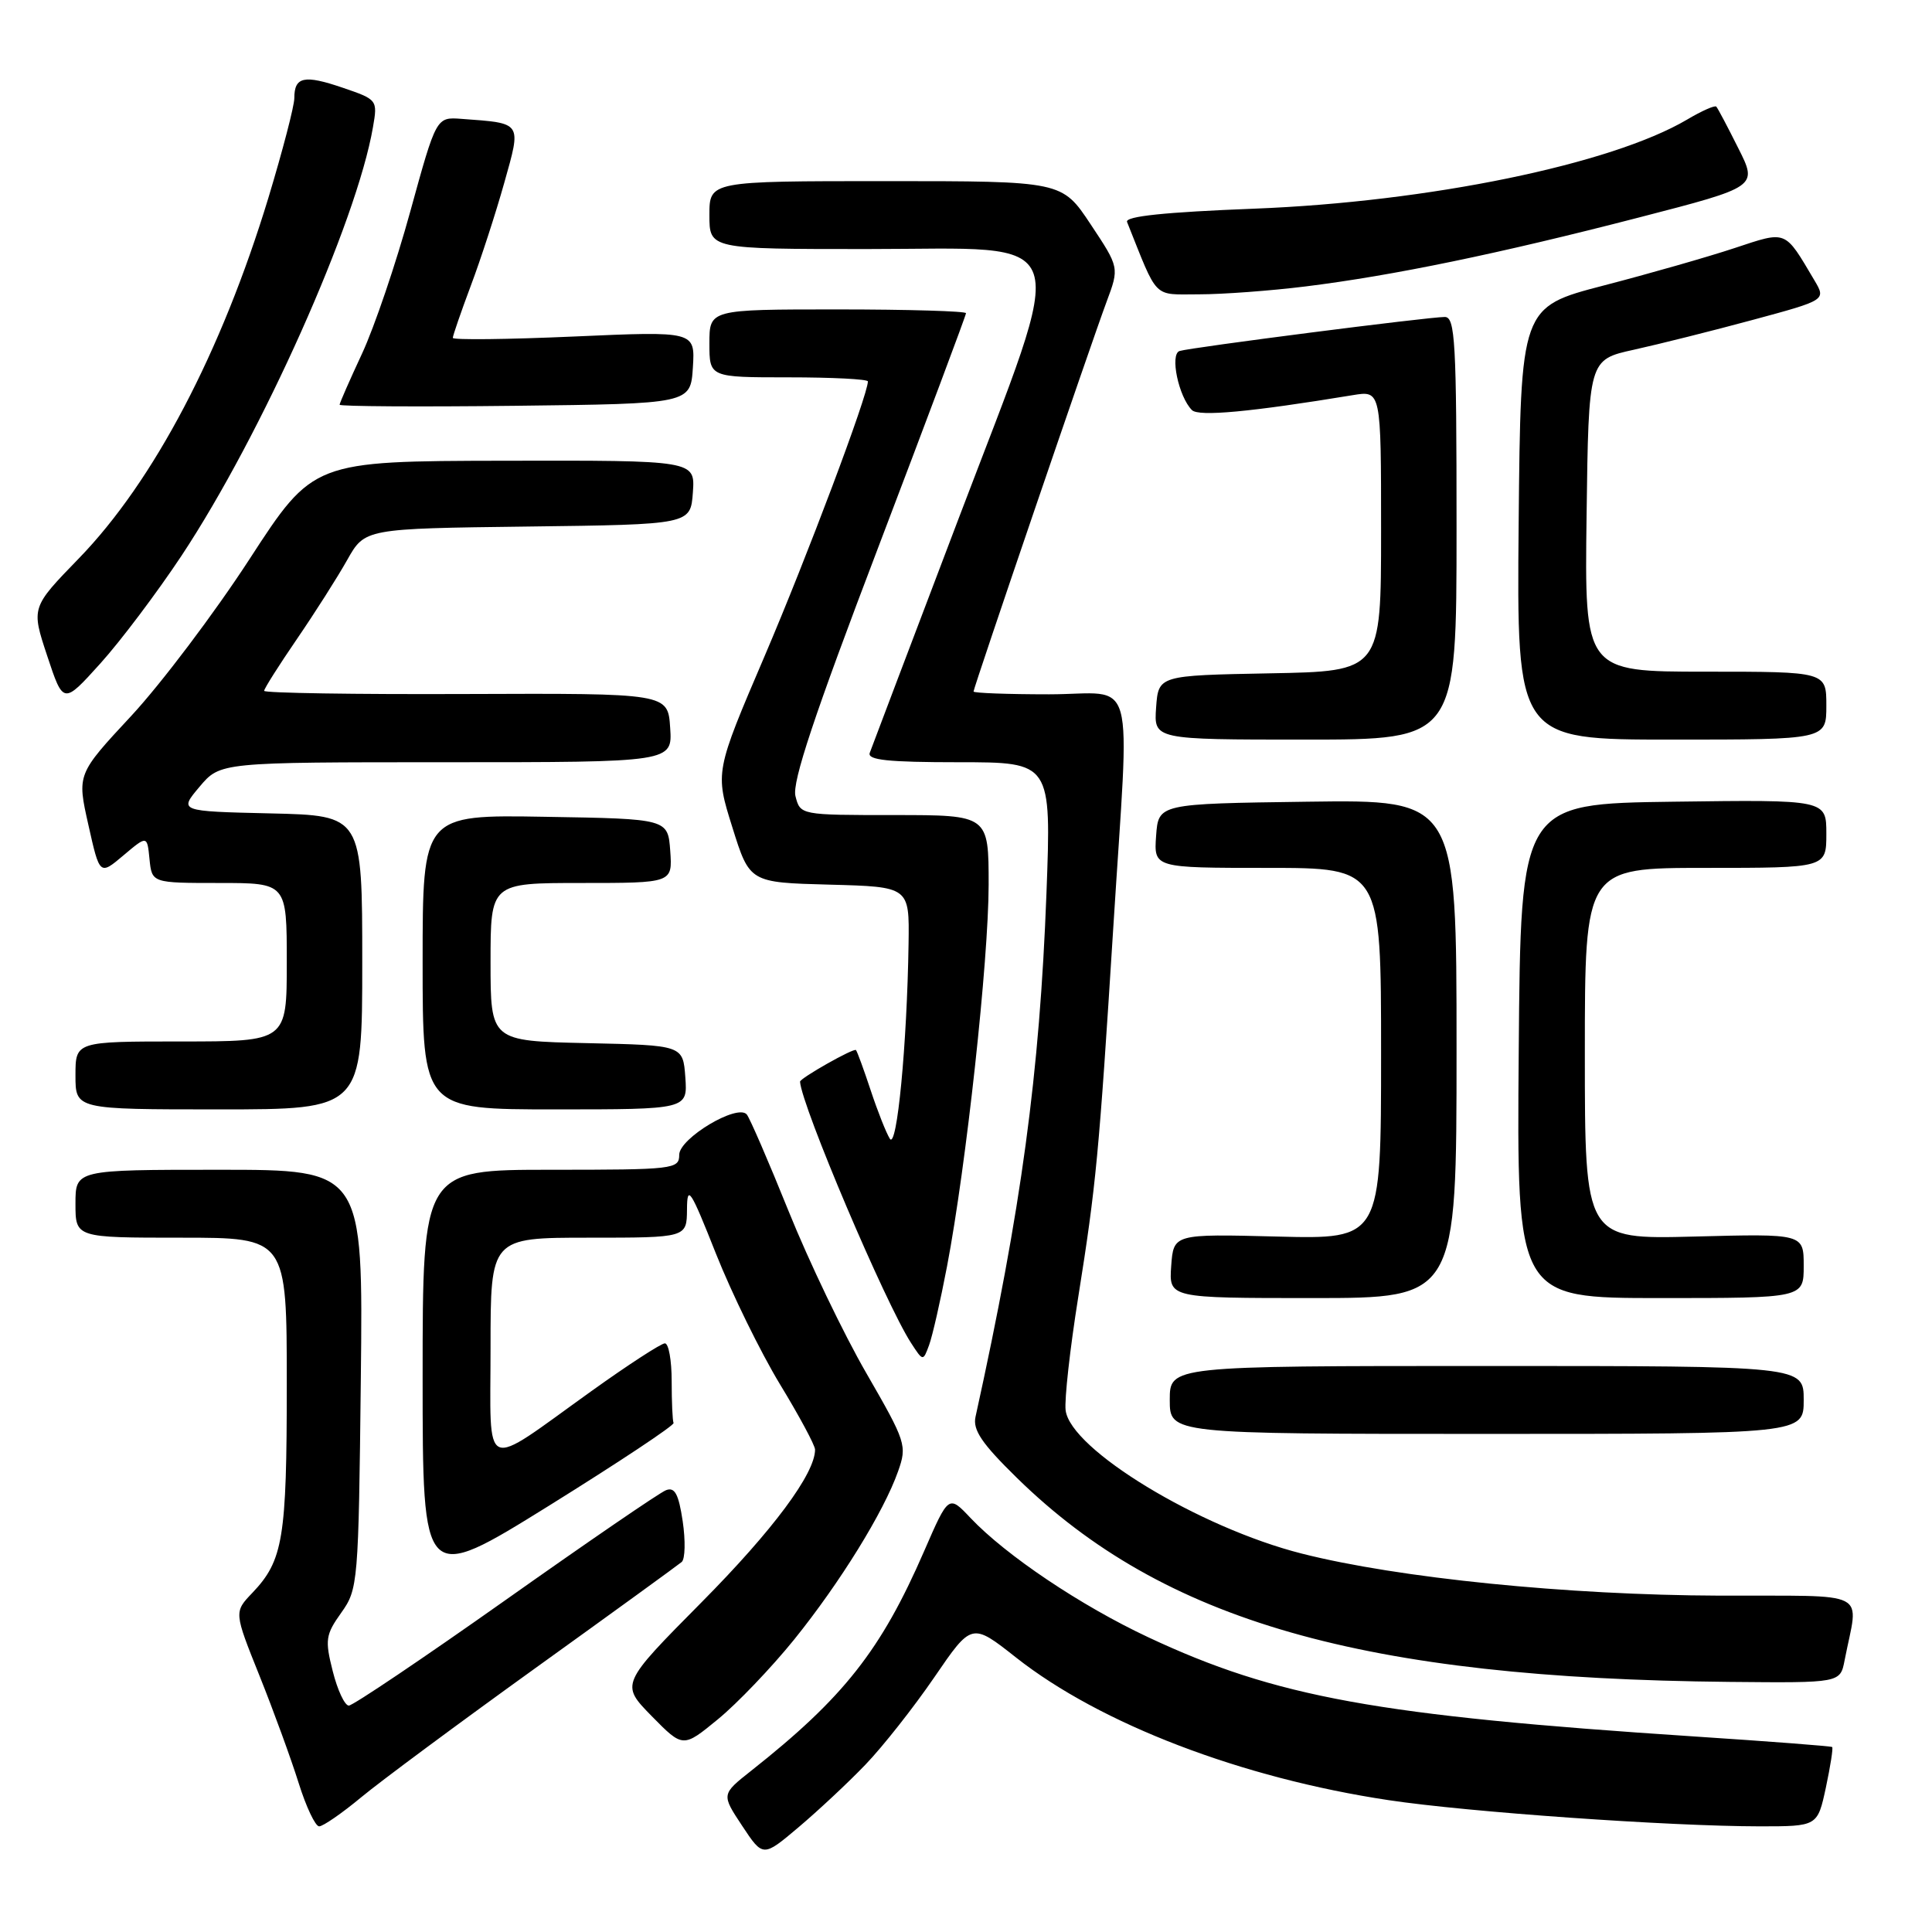 <?xml version="1.0" encoding="UTF-8" standalone="no"?>
<!DOCTYPE svg PUBLIC "-//W3C//DTD SVG 1.1//EN" "http://www.w3.org/Graphics/SVG/1.1/DTD/svg11.dtd" >
<svg xmlns="http://www.w3.org/2000/svg" xmlns:xlink="http://www.w3.org/1999/xlink" version="1.1" viewBox="0 0 256 256">
 <g >
 <path fill="currentColor"
d=" M 114.67 233.83 C 116.96 231.45 121.07 226.24 123.80 222.25 C 128.76 215.00 128.76 215.00 134.63 219.63 C 145.81 228.44 164.51 235.60 184.00 238.53 C 194.48 240.11 221.21 241.99 233.17 242.00 C 240.83 242.00 240.83 242.00 241.94 236.85 C 242.54 234.02 242.92 231.61 242.77 231.49 C 242.62 231.37 234.40 230.74 224.50 230.09 C 182.50 227.33 169.10 224.89 152.16 216.95 C 143.22 212.76 133.31 206.11 128.60 201.14 C 125.70 198.07 125.70 198.07 122.45 205.54 C 116.75 218.66 111.79 224.95 99.54 234.63 C 95.58 237.76 95.58 237.76 98.34 241.93 C 101.10 246.10 101.10 246.10 105.80 242.13 C 108.38 239.95 112.38 236.22 114.67 233.83 Z  M 47.86 238.15 C 50.41 236.03 60.83 228.31 71.00 220.99 C 81.17 213.68 89.87 207.36 90.33 206.97 C 90.79 206.57 90.84 204.14 90.46 201.56 C 89.92 197.96 89.41 197.01 88.25 197.46 C 87.42 197.77 77.85 204.33 66.98 212.02 C 56.10 219.71 46.76 226.00 46.22 226.00 C 45.68 226.00 44.72 223.95 44.09 221.44 C 43.04 217.29 43.14 216.61 45.22 213.69 C 47.44 210.58 47.51 209.78 47.81 182.75 C 48.12 155.00 48.12 155.00 29.06 155.00 C 10.00 155.00 10.00 155.00 10.00 159.50 C 10.00 164.00 10.00 164.00 24.00 164.00 C 38.00 164.00 38.00 164.00 38.00 183.43 C 38.00 203.86 37.52 206.77 33.44 211.06 C 31.00 213.61 31.00 213.61 34.39 222.06 C 36.25 226.70 38.58 233.09 39.57 236.25 C 40.56 239.41 41.78 242.00 42.29 242.00 C 42.80 242.00 45.31 240.27 47.86 238.15 Z  M 105.22 217.26 C 111.31 209.71 117.12 200.31 119.00 194.96 C 120.21 191.54 120.06 191.08 114.80 181.96 C 111.79 176.76 107.16 167.10 104.50 160.50 C 101.84 153.90 99.34 148.13 98.95 147.67 C 97.71 146.22 90.00 150.83 90.00 153.02 C 90.00 154.92 89.28 155.00 73.00 155.00 C 56.00 155.00 56.00 155.00 56.00 182.46 C 56.00 209.91 56.00 209.91 72.75 199.51 C 81.96 193.78 89.39 188.85 89.25 188.55 C 89.11 188.25 89.00 185.75 89.00 183.00 C 89.00 180.25 88.60 178.00 88.10 178.00 C 87.61 178.00 83.22 180.85 78.35 184.34 C 63.64 194.88 65.00 195.47 65.00 178.54 C 65.00 164.00 65.00 164.00 78.00 164.00 C 91.00 164.00 91.00 164.00 91.03 160.25 C 91.05 156.92 91.48 157.56 94.86 166.10 C 96.96 171.38 100.77 179.16 103.33 183.39 C 105.90 187.61 108.00 191.52 108.00 192.08 C 108.00 195.26 102.44 202.74 92.97 212.30 C 82.21 223.16 82.21 223.16 86.35 227.39 C 90.50 231.61 90.50 231.61 95.13 227.81 C 97.68 225.72 102.22 220.97 105.22 217.26 Z  M 244.42 220.00 C 246.26 210.49 248.24 211.51 227.77 211.43 C 207.71 211.36 185.27 209.10 172.50 205.86 C 158.91 202.42 141.81 192.04 141.20 186.86 C 141.03 185.45 141.78 178.71 142.87 171.89 C 145.25 156.95 145.61 153.10 147.51 123.00 C 149.70 88.09 150.77 92.00 139.00 92.00 C 133.50 92.00 129.00 91.83 129.00 91.63 C 129.00 91.12 144.56 45.53 146.63 39.98 C 148.32 35.45 148.32 35.45 144.52 29.73 C 140.72 24.00 140.72 24.00 117.36 24.00 C 94.00 24.00 94.00 24.00 94.00 28.50 C 94.00 33.00 94.00 33.00 114.88 33.00 C 142.84 33.00 141.78 29.87 126.99 68.79 C 120.78 85.13 115.50 99.06 115.25 99.75 C 114.89 100.71 117.66 101.00 127.05 101.00 C 139.31 101.00 139.31 101.00 138.66 118.40 C 137.75 142.34 135.35 160.09 129.26 187.74 C 128.88 189.48 130.10 191.28 134.76 195.84 C 154.17 214.84 180.56 222.39 229.17 222.86 C 243.84 223.00 243.84 223.00 244.42 220.00 Z  M 239.00 185.50 C 239.00 181.00 239.00 181.00 197.00 181.00 C 155.00 181.00 155.00 181.00 155.00 185.50 C 155.00 190.00 155.00 190.00 197.00 190.00 C 239.00 190.00 239.00 190.00 239.00 185.50 Z  M 125.49 167.78 C 128.03 154.45 130.99 127.26 131.00 117.25 C 131.00 108.00 131.00 108.00 118.52 108.00 C 106.04 108.00 106.04 108.00 105.40 105.48 C 104.94 103.63 107.91 94.73 116.39 72.48 C 122.77 55.72 128.00 41.78 128.00 41.50 C 128.00 41.23 120.35 41.00 111.00 41.00 C 94.00 41.00 94.00 41.00 94.00 45.50 C 94.00 50.00 94.00 50.00 104.50 50.00 C 110.28 50.00 115.00 50.24 115.00 50.54 C 115.00 52.35 106.92 73.83 101.33 86.90 C 94.74 102.30 94.74 102.30 97.04 109.62 C 99.33 116.94 99.33 116.94 109.92 117.22 C 120.50 117.50 120.50 117.50 120.39 125.00 C 120.19 138.39 118.85 152.38 117.91 150.89 C 117.43 150.13 116.29 147.25 115.38 144.50 C 114.47 141.75 113.59 139.34 113.42 139.14 C 113.15 138.82 105.98 142.88 106.01 143.33 C 106.22 146.56 117.35 172.77 120.72 177.95 C 122.31 180.40 122.31 180.40 123.11 178.23 C 123.55 177.04 124.62 172.34 125.49 167.78 Z  M 193.00 138.98 C 193.00 105.96 193.00 105.96 173.25 106.23 C 153.50 106.50 153.50 106.50 153.19 110.75 C 152.89 115.00 152.89 115.00 167.94 115.00 C 183.00 115.00 183.00 115.00 183.00 139.60 C 183.00 164.20 183.00 164.20 169.25 163.85 C 155.50 163.50 155.50 163.50 155.19 167.75 C 154.89 172.00 154.89 172.00 173.94 172.00 C 193.00 172.00 193.00 172.00 193.00 138.98 Z  M 239.00 167.74 C 239.00 163.47 239.00 163.47 224.50 163.85 C 210.00 164.22 210.00 164.22 210.00 139.61 C 210.00 115.00 210.00 115.00 226.00 115.00 C 242.00 115.00 242.00 115.00 242.00 110.48 C 242.00 105.96 242.00 105.96 221.75 106.23 C 201.50 106.50 201.50 106.50 201.24 139.25 C 200.97 172.00 200.97 172.00 219.99 172.00 C 239.00 172.00 239.00 172.00 239.00 167.74 Z  M 48.00 127.53 C 48.00 108.06 48.00 108.06 35.85 107.78 C 23.70 107.50 23.70 107.50 26.44 104.25 C 29.18 101.00 29.18 101.00 59.14 101.00 C 89.11 101.00 89.11 101.00 88.80 96.43 C 88.50 91.86 88.50 91.86 61.75 91.96 C 47.04 92.02 35.00 91.83 35.00 91.54 C 35.00 91.25 36.95 88.17 39.34 84.68 C 41.73 81.19 44.73 76.47 46.01 74.19 C 48.35 70.04 48.35 70.04 69.92 69.77 C 91.50 69.50 91.50 69.50 91.81 65.25 C 92.11 61.00 92.11 61.00 66.81 61.05 C 41.50 61.10 41.50 61.10 33.06 74.09 C 28.42 81.23 21.37 90.57 17.41 94.84 C 10.20 102.59 10.20 102.59 11.71 109.30 C 13.21 116.00 13.21 116.00 16.36 113.34 C 19.50 110.69 19.50 110.69 19.81 113.84 C 20.13 117.00 20.13 117.00 29.06 117.00 C 38.00 117.00 38.00 117.00 38.00 127.50 C 38.00 138.00 38.00 138.00 24.00 138.00 C 10.00 138.00 10.00 138.00 10.00 142.50 C 10.00 147.00 10.00 147.00 29.00 147.00 C 48.00 147.00 48.00 147.00 48.00 127.53 Z  M 90.81 142.75 C 90.50 138.50 90.50 138.50 77.75 138.22 C 65.00 137.94 65.00 137.94 65.00 127.47 C 65.00 117.00 65.00 117.00 77.06 117.00 C 89.11 117.00 89.11 117.00 88.81 112.75 C 88.50 108.50 88.50 108.50 72.25 108.23 C 56.00 107.95 56.00 107.95 56.00 127.48 C 56.00 147.00 56.00 147.00 73.56 147.00 C 91.11 147.00 91.11 147.00 90.81 142.75 Z  M 193.00 70.00 C 193.00 45.26 192.82 42.00 191.44 42.00 C 189.25 42.00 157.77 46.04 156.30 46.51 C 154.99 46.93 156.16 52.56 157.94 54.34 C 158.83 55.23 165.71 54.59 179.25 52.36 C 183.00 51.74 183.00 51.74 183.00 70.34 C 183.00 88.95 183.00 88.95 168.25 89.22 C 153.50 89.50 153.50 89.50 153.19 93.75 C 152.89 98.00 152.89 98.00 172.94 98.00 C 193.00 98.00 193.00 98.00 193.00 70.00 Z  M 242.00 93.50 C 242.00 89.00 242.00 89.00 225.98 89.00 C 209.96 89.00 209.96 89.00 210.23 68.33 C 210.50 47.66 210.50 47.66 216.50 46.34 C 219.80 45.61 226.88 43.84 232.24 42.39 C 241.97 39.76 241.97 39.76 240.41 37.13 C 236.42 30.40 236.83 30.56 229.81 32.88 C 226.34 34.03 218.55 36.26 212.50 37.83 C 201.50 40.69 201.50 40.69 201.23 69.34 C 200.97 98.00 200.97 98.00 221.48 98.00 C 242.00 98.00 242.00 98.00 242.00 93.50 Z  M 24.05 73.64 C 34.67 57.60 47.26 29.42 49.42 16.85 C 50.05 13.24 50.00 13.19 45.40 11.62 C 40.30 9.88 39.00 10.16 39.00 13.00 C 39.00 14.04 37.45 19.97 35.57 26.19 C 29.33 46.71 20.36 63.78 10.44 74.00 C 4.13 80.50 4.13 80.50 6.26 86.92 C 8.39 93.35 8.39 93.35 13.29 87.92 C 15.98 84.94 20.82 78.51 24.05 73.64 Z  M 91.81 48.69 C 92.11 43.88 92.11 43.88 76.06 44.59 C 67.23 44.98 60.00 45.06 60.00 44.77 C 60.00 44.48 61.07 41.37 62.38 37.87 C 63.70 34.37 65.69 28.24 66.81 24.25 C 69.10 16.10 69.26 16.35 61.15 15.75 C 57.81 15.50 57.81 15.50 54.37 28.00 C 52.48 34.88 49.60 43.36 47.97 46.86 C 46.34 50.36 45.00 53.41 45.00 53.63 C 45.00 53.85 55.46 53.92 68.25 53.77 C 91.50 53.50 91.50 53.50 91.81 48.69 Z  M 173.03 37.95 C 184.61 36.51 198.56 33.63 217.20 28.81 C 232.91 24.75 232.91 24.75 230.33 19.63 C 228.92 16.81 227.61 14.33 227.42 14.13 C 227.24 13.92 225.49 14.69 223.54 15.85 C 213.48 21.78 189.33 26.75 166.20 27.65 C 154.35 28.11 149.05 28.66 149.34 29.41 C 153.51 39.83 152.68 39.00 158.88 39.00 C 162.00 39.00 168.37 38.53 173.03 37.95 Z "/>
</g>
</svg>